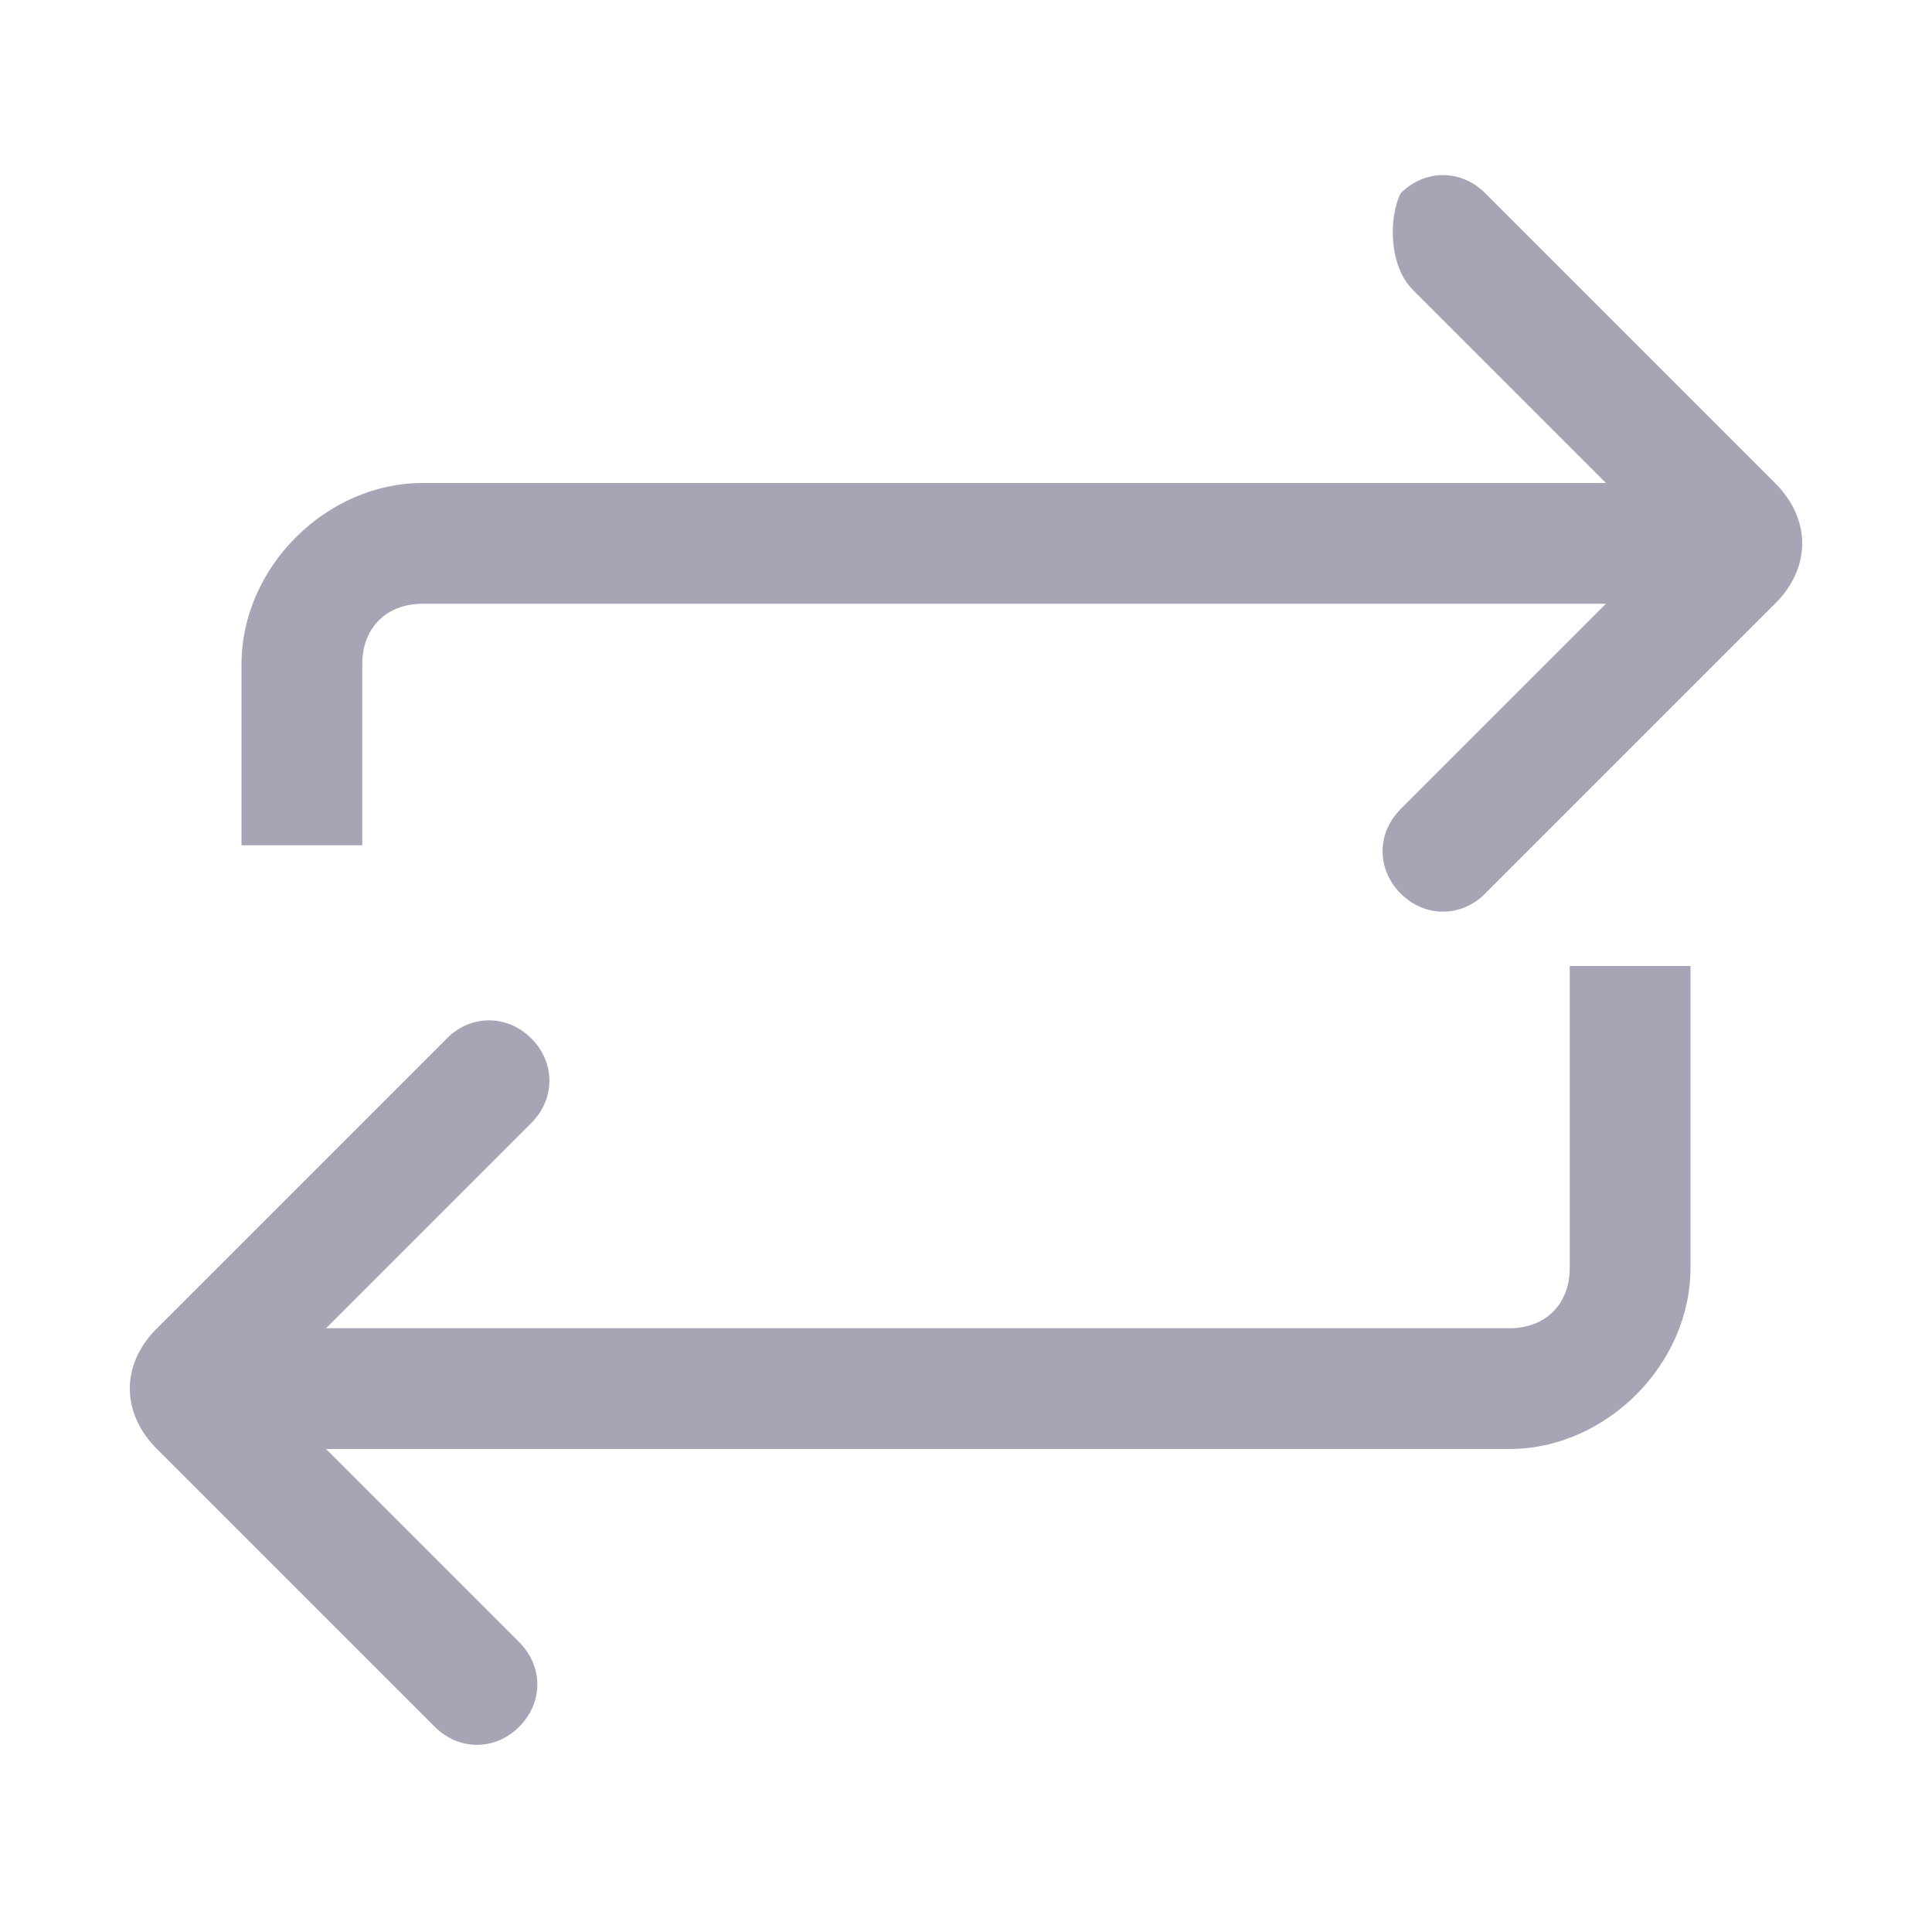 <?xml version="1.0" encoding="utf-8"?>
<!-- Generator: Adobe Illustrator 26.0.3, SVG Export Plug-In . SVG Version: 6.00 Build 0)  -->
<svg version="1.1" id="Layer_1" xmlns="http://www.w3.org/2000/svg" xmlns:xlink="http://www.w3.org/1999/xlink" x="0px" y="0px"
	 viewBox="0 0 16 16" style="enable-background:new 0 0 16 16;" xml:space="preserve">
<style type="text/css">
	.st0{fill-rule:evenodd;clip-rule:evenodd;fill:#A7A4B5;}
</style>
<path class="st0" d="M11.6,1.6c0.2-0.2,0.5-0.2,0.7,0L14.7,4c0.3,0.3,0.3,0.7,0,1l-2.4,2.4c-0.2,0.2-0.5,0.2-0.7,0
	c-0.2-0.2-0.2-0.5,0-0.7L13.3,5H3.5C3.2,5,3,5.2,3,5.5V7H2V5.5C2,4.7,2.7,4,3.5,4h9.8l-1.6-1.6C11.5,2.2,11.5,1.8,11.6,1.6z
	 M13,10.5V8h1v2.5c0,0.8-0.7,1.5-1.5,1.5H2.7l1.6,1.6c0.2,0.2,0.2,0.5,0,0.7c-0.2,0.2-0.5,0.2-0.7,0L1.3,12c-0.3-0.3-0.3-0.7,0-1
	l2.4-2.4c0.2-0.2,0.5-0.2,0.7,0c0.2,0.2,0.2,0.5,0,0.7L2.7,11h9.8C12.8,11,13,10.8,13,10.5z"/>
</svg>
